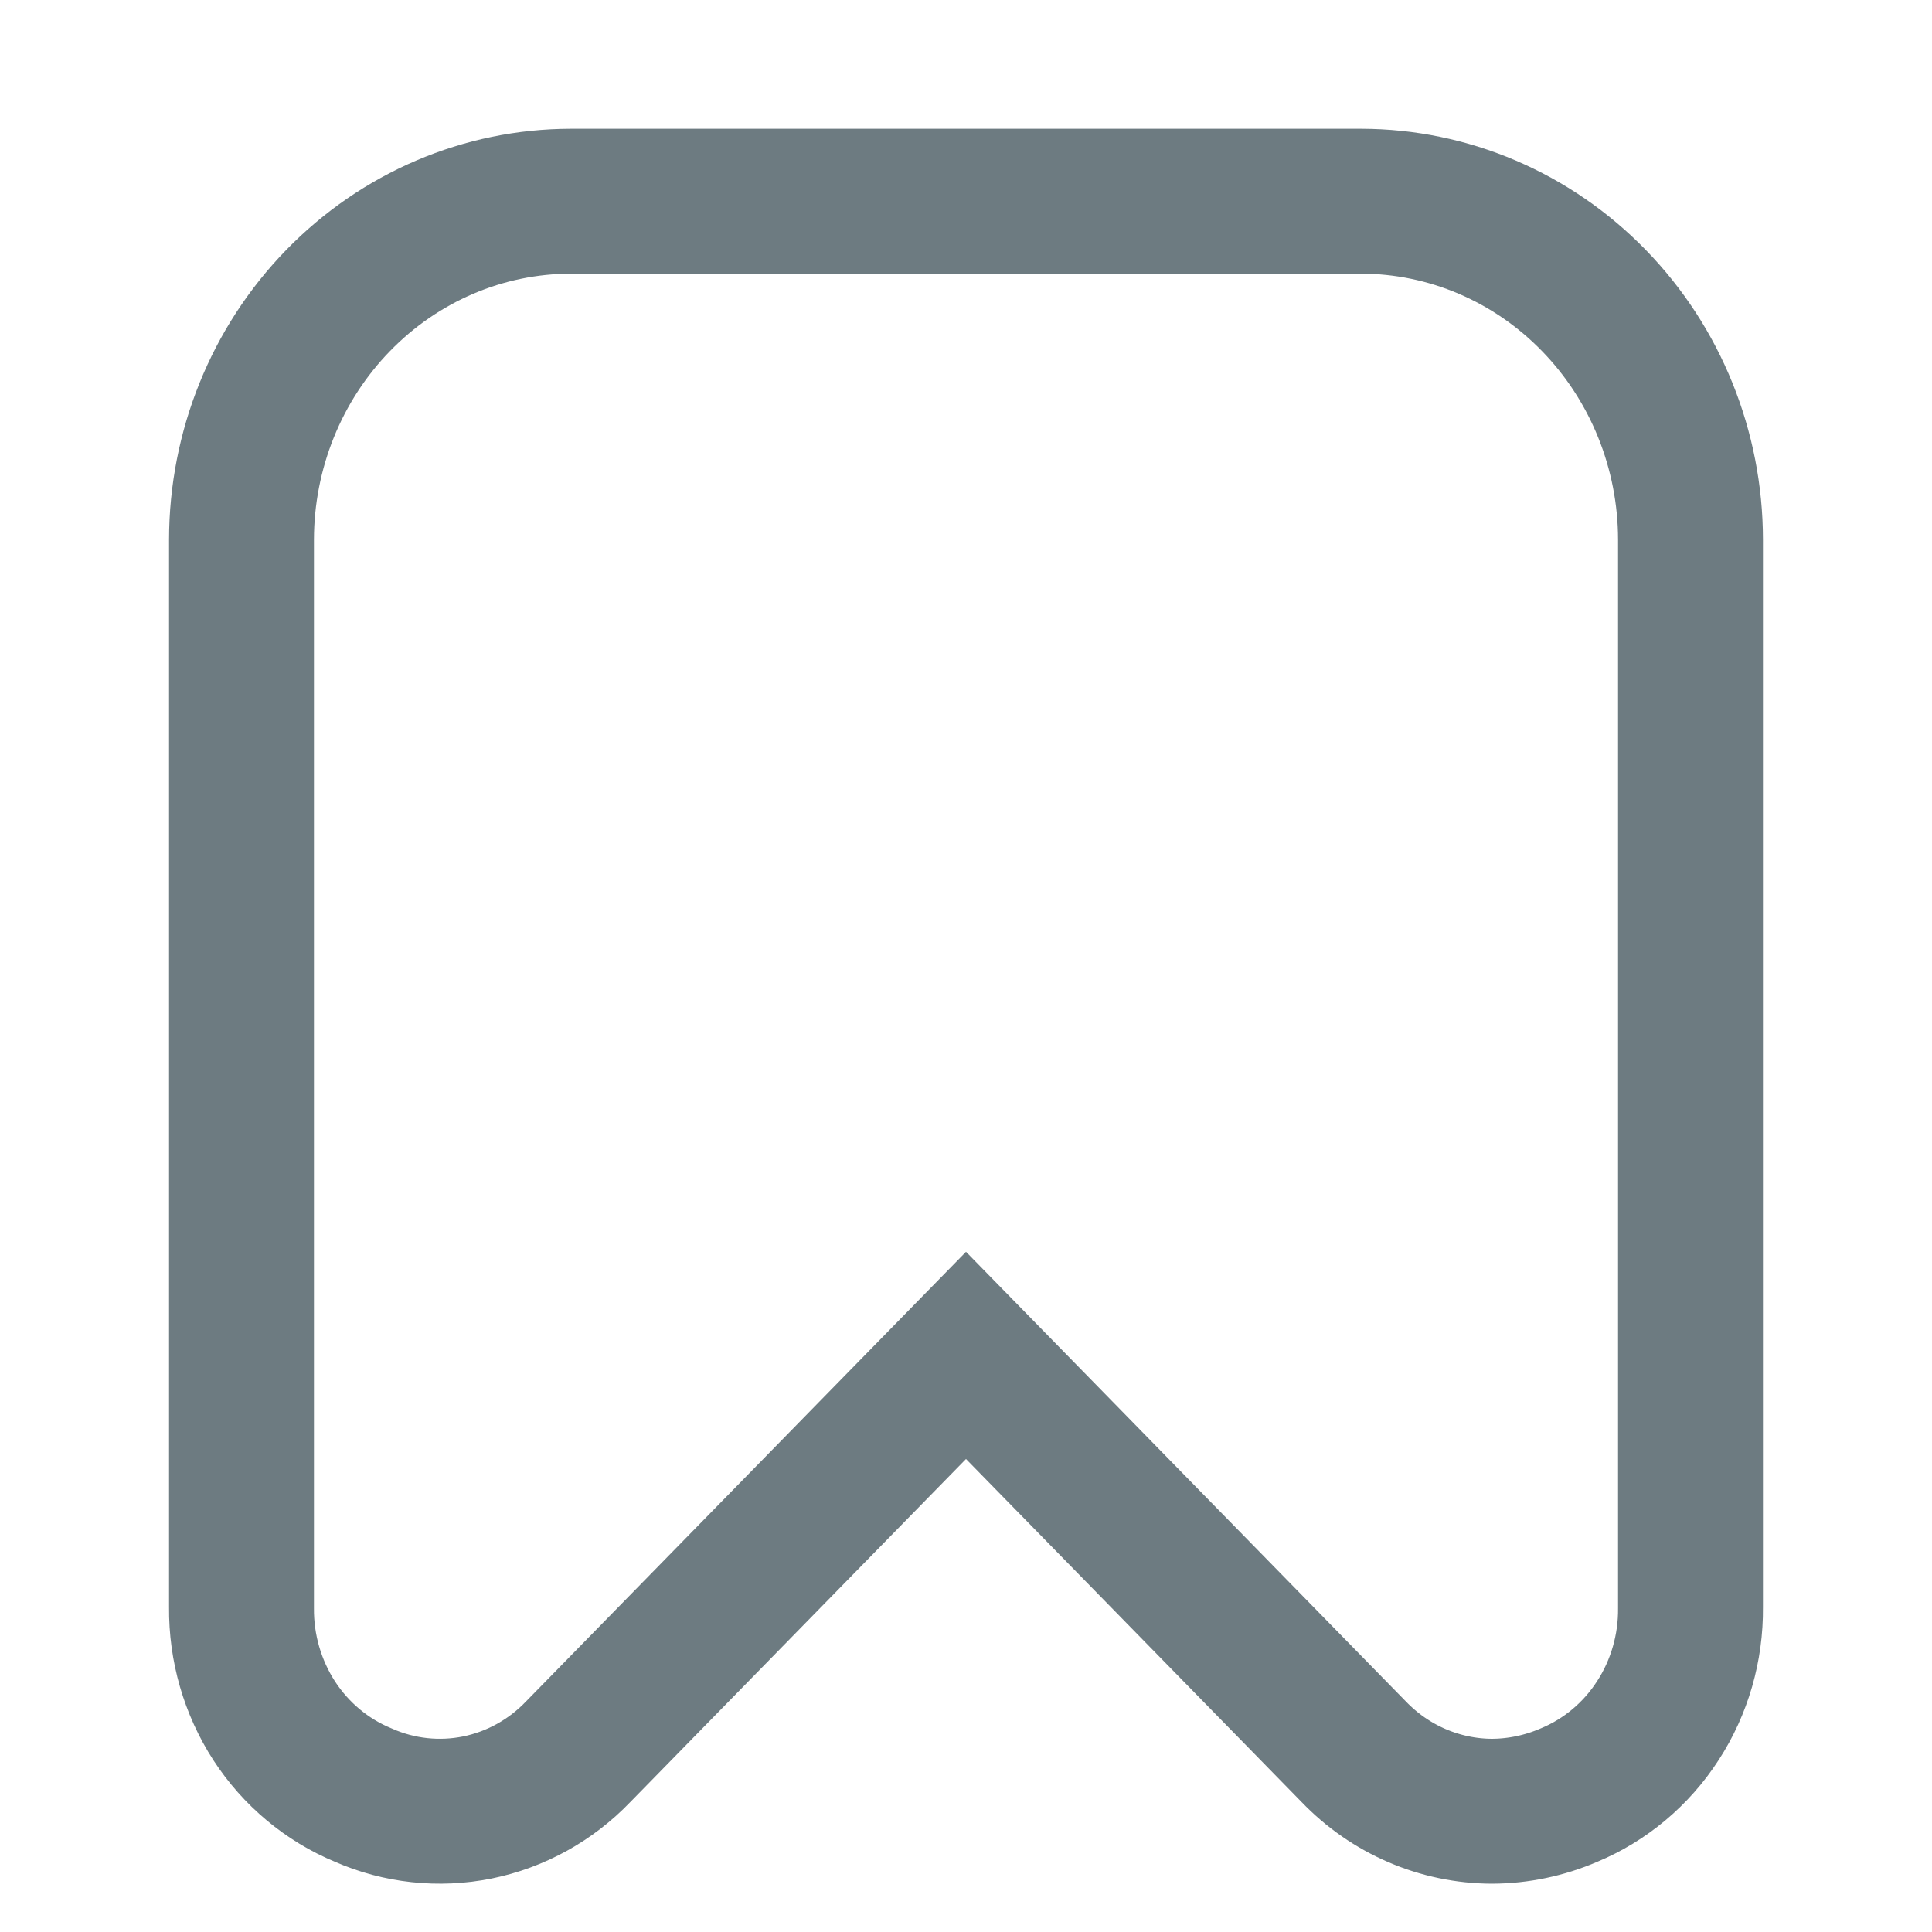 <svg width="20" height="20" viewBox="0 0 20 20" fill="none" xmlns="http://www.w3.org/2000/svg">
<path d="M3.761 18.583C4.133 18.747 4.545 18.791 4.942 18.711C5.339 18.63 5.703 18.429 5.987 18.132L10 14.031L14.012 18.132C14.199 18.327 14.422 18.482 14.668 18.588C14.914 18.694 15.178 18.749 15.444 18.75C15.718 18.749 15.989 18.692 16.242 18.583C16.617 18.427 16.938 18.159 17.162 17.812C17.387 17.466 17.504 17.058 17.5 16.642V5.586C17.499 4.658 17.139 3.767 16.5 3.111C15.861 2.454 14.995 2.084 14.091 2.083L5.909 2.083C5.005 2.084 4.139 2.454 3.5 3.111C2.861 3.767 2.501 4.658 2.5 5.586V16.642C2.496 17.058 2.614 17.466 2.838 17.813C3.063 18.159 3.385 18.428 3.761 18.583Z" stroke="#6D7B81" stroke-width="1.5"/>
</svg>
